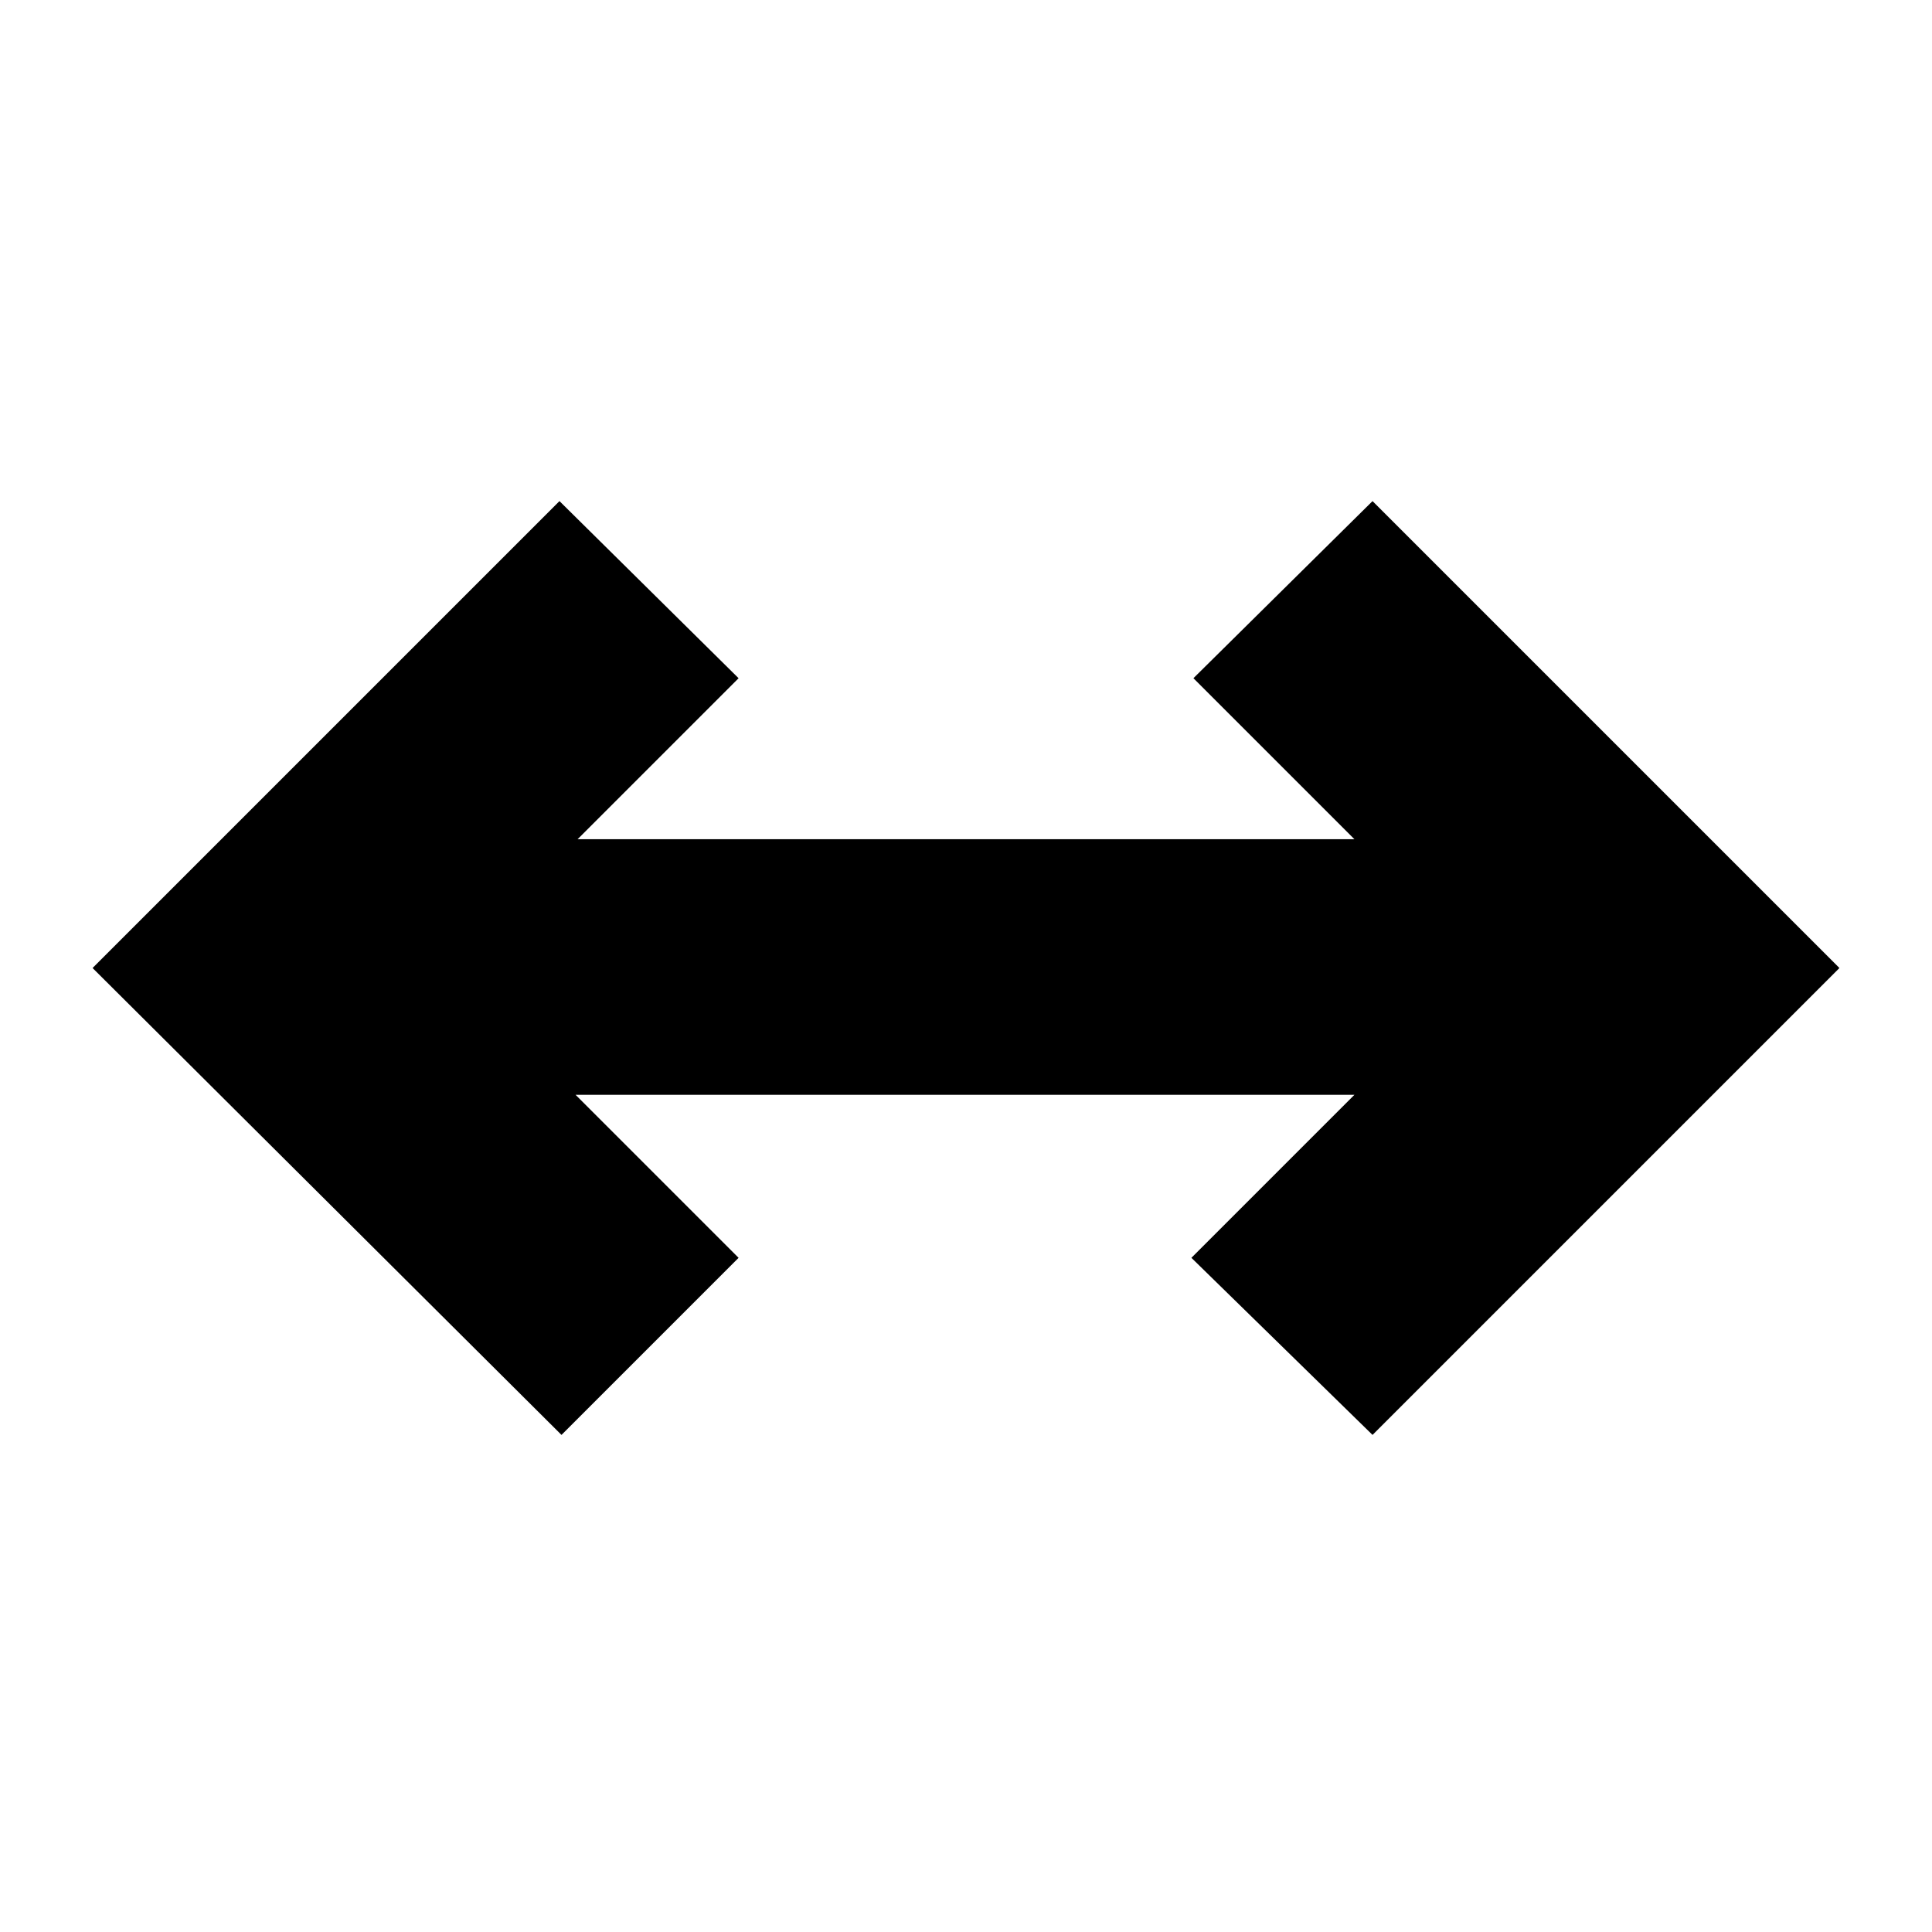 <svg xmlns="http://www.w3.org/2000/svg" height="24" viewBox="0 -960 960 960" width="24"><path d="M279-247 46-479l232-232 89 88-80 80h386l-80-80 89-88 232 232-232 232-90-88 81-81H286l81 81-88 88Z"/></svg>
